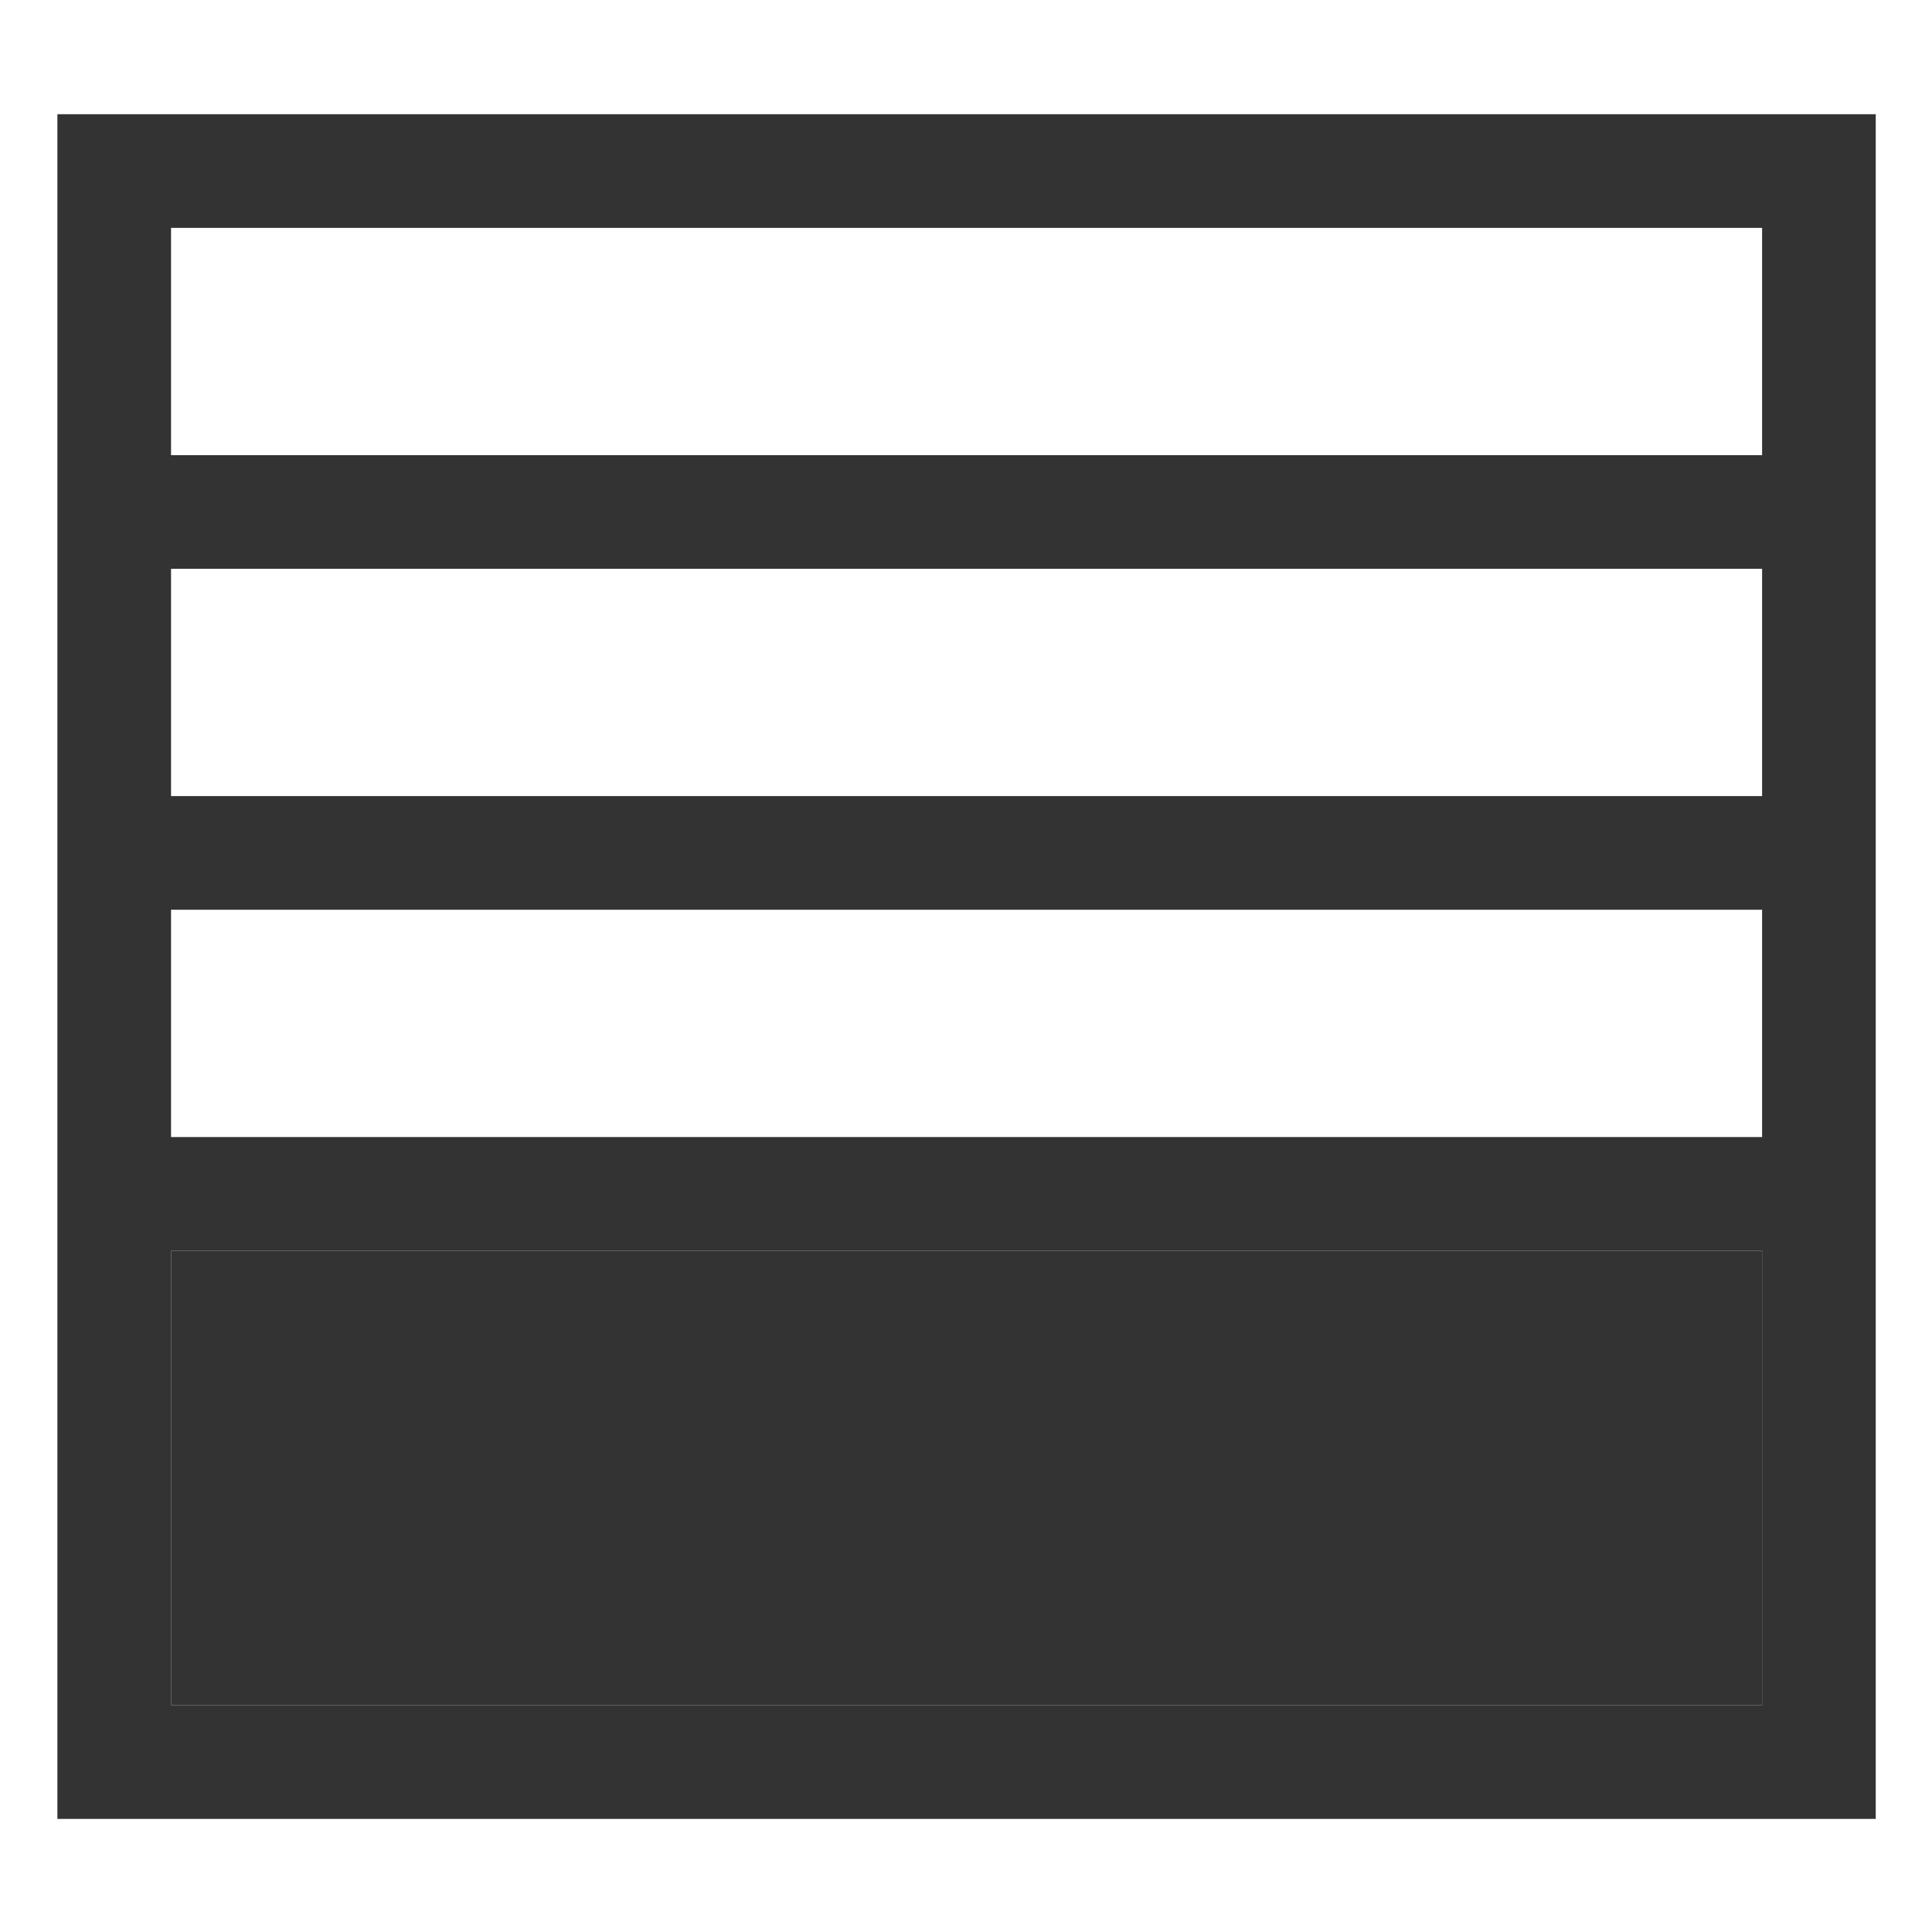<?xml version="1.0" standalone="no"?><!DOCTYPE svg PUBLIC "-//W3C//DTD SVG 1.1//EN" "http://www.w3.org/Graphics/SVG/1.1/DTD/svg11.dtd"><svg t="1692267119890" class="icon" viewBox="0 0 1024 1024" version="1.1" xmlns="http://www.w3.org/2000/svg" p-id="4131" xmlns:xlink="http://www.w3.org/1999/xlink" width="48" height="48"><path d="M90.654 662.889h843.294v240.941H90.654z" fill="#333333" p-id="4132"></path><path d="M30.419 60.536v903.529h963.765V60.536H30.419z m903.529 843.294H90.654v-240.941h843.294v240.941z m0-301.176H90.654V482.184h843.294v120.471z m0-180.706H90.654V301.478h843.294v120.471z m0-180.706H90.654V120.772h843.294v120.471z" fill="#333333" p-id="4133"></path></svg>